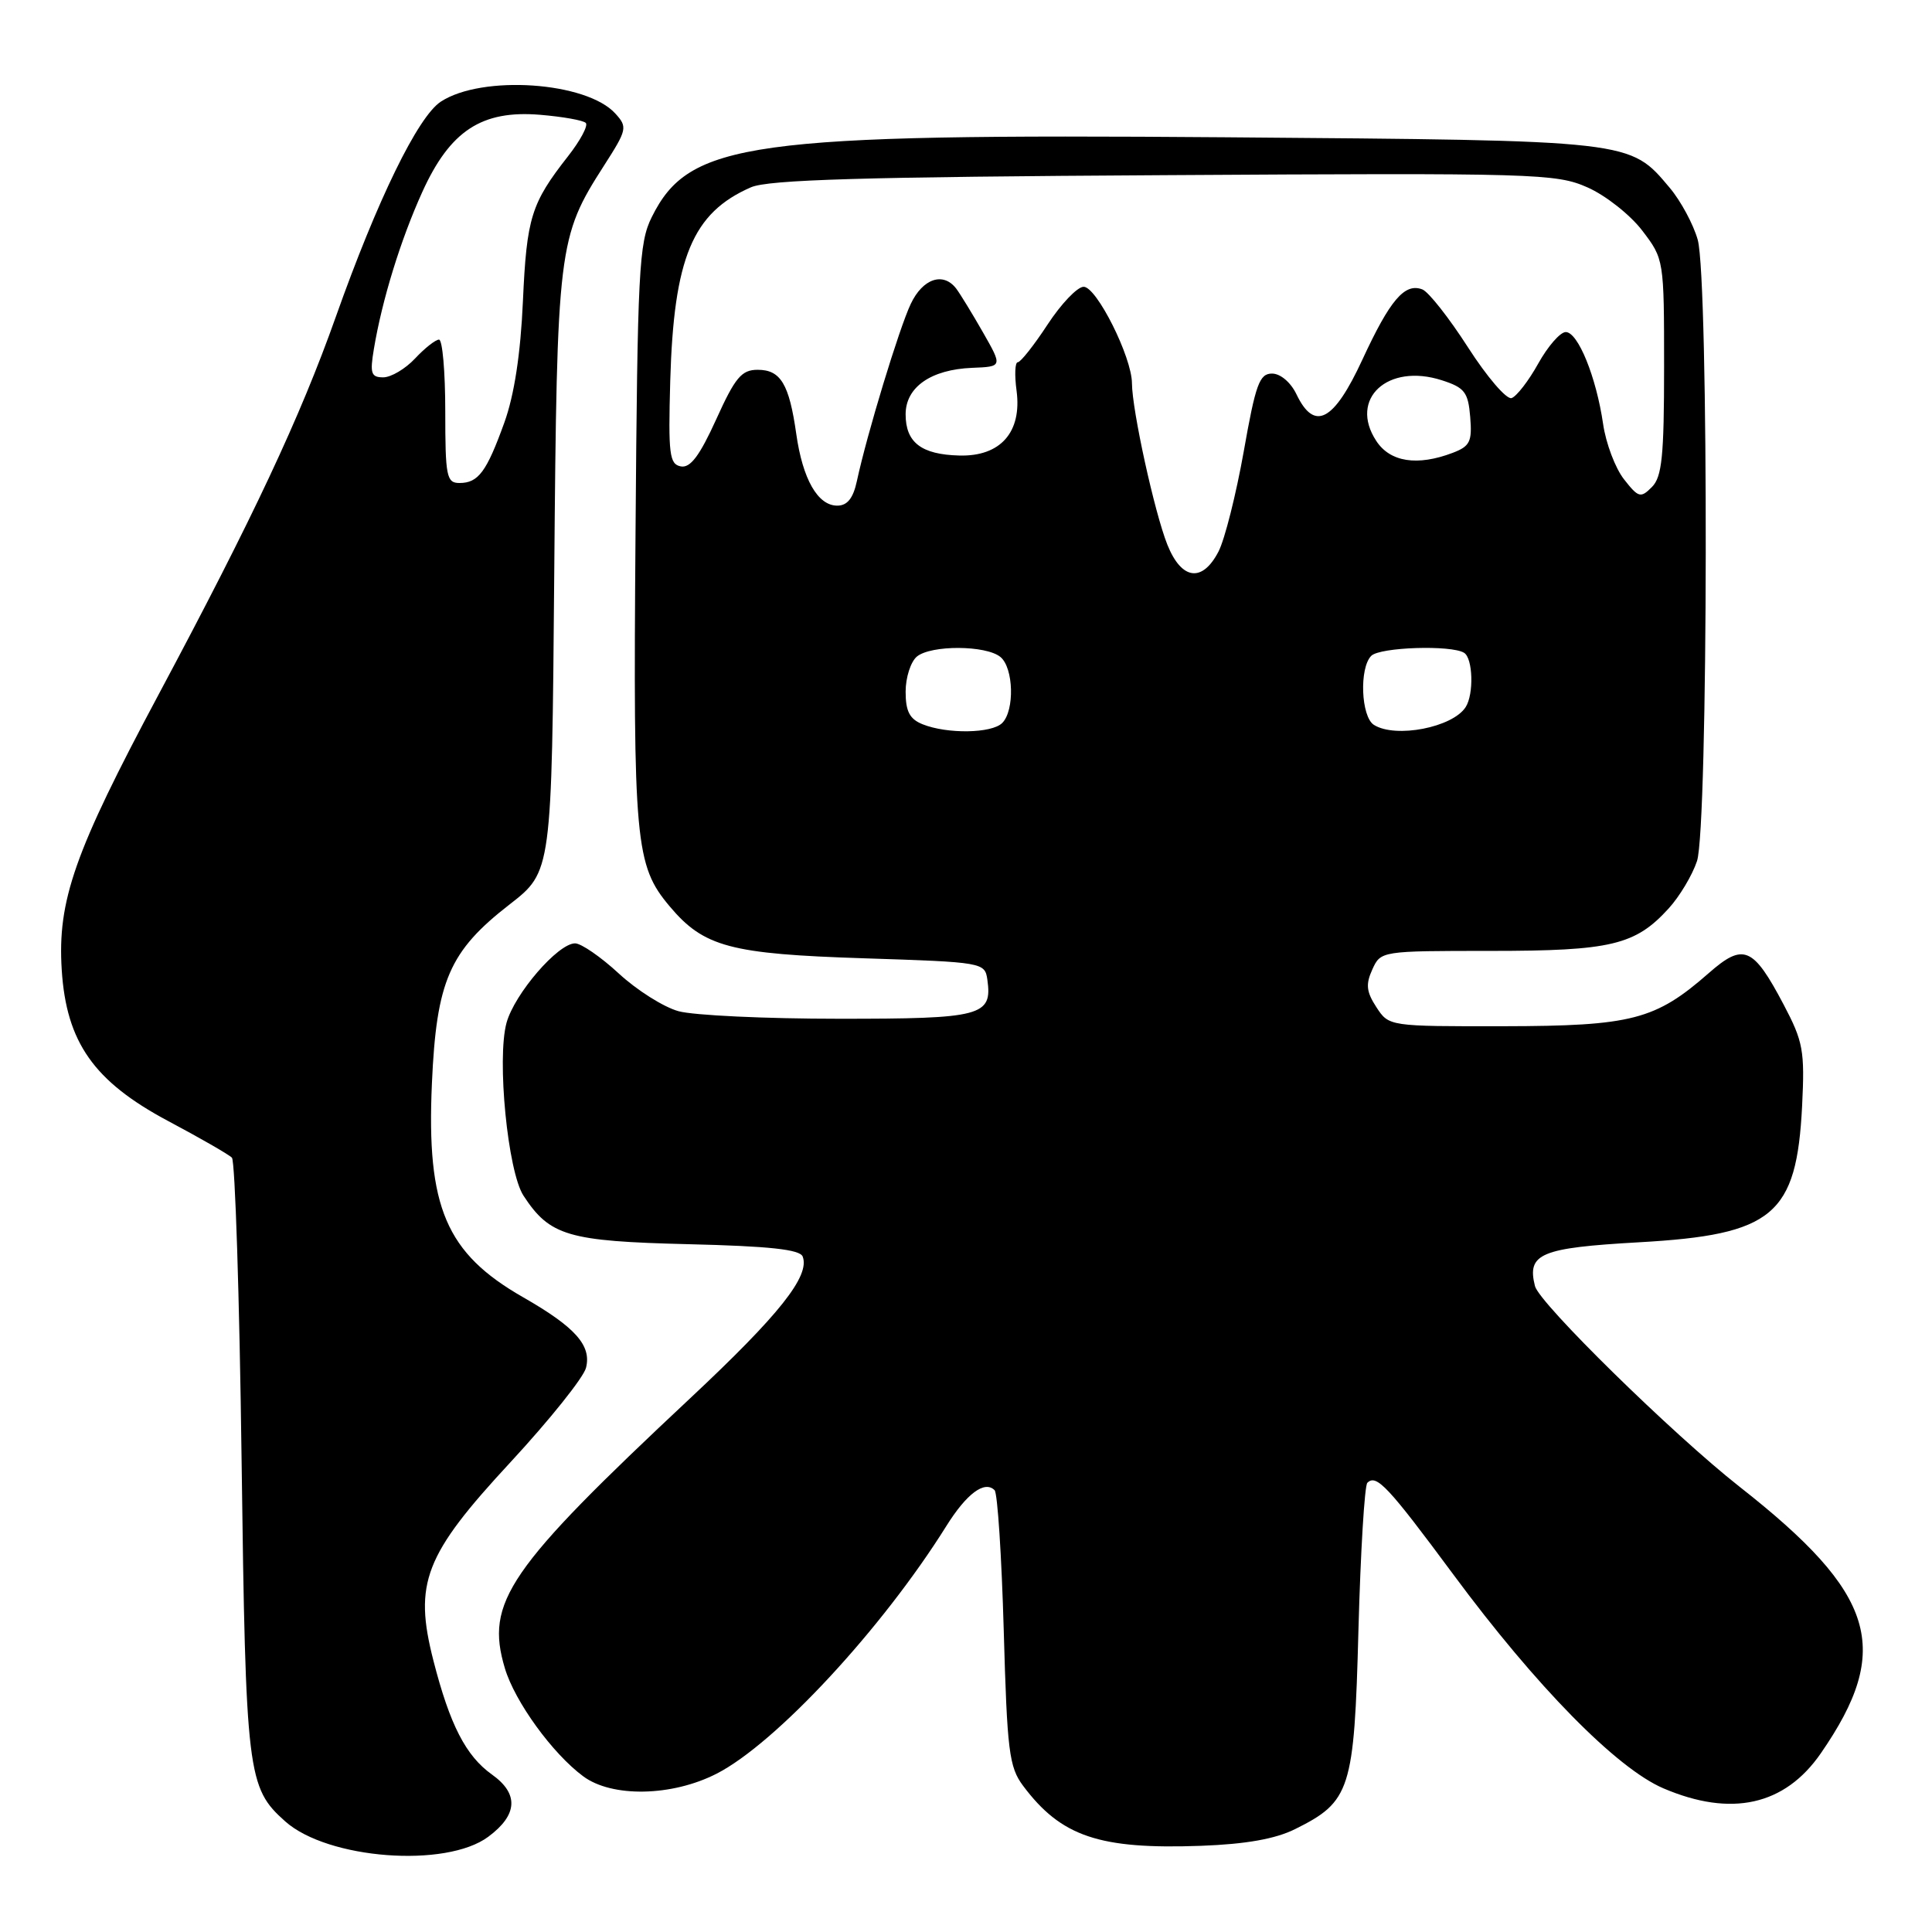 <?xml version="1.0" encoding="UTF-8" standalone="no"?>
<!DOCTYPE svg PUBLIC "-//W3C//DTD SVG 1.1//EN" "http://www.w3.org/Graphics/SVG/1.1/DTD/svg11.dtd" >
<svg xmlns="http://www.w3.org/2000/svg" xmlns:xlink="http://www.w3.org/1999/xlink" version="1.1" viewBox="0 0 256 256">
 <g >
 <path fill="currentColor"
d=" M 64.70 243.38 C 68.61 240.48 68.77 237.68 65.18 235.13 C 61.73 232.67 59.61 228.55 57.43 220.04 C 54.80 209.76 56.24 206.05 67.65 193.74 C 72.83 188.14 77.33 182.52 77.65 181.24 C 78.40 178.28 76.23 175.85 69.31 171.89 C 59.10 166.05 56.50 159.97 57.23 143.57 C 57.83 129.98 59.53 126.04 67.54 119.83 C 73.11 115.50 73.11 115.50 73.44 76.00 C 73.80 32.64 73.95 31.43 80.03 21.95 C 83.09 17.18 83.17 16.84 81.54 15.05 C 77.73 10.83 63.87 9.89 58.41 13.47 C 55.37 15.46 49.99 26.49 44.49 42.00 C 39.78 55.28 33.52 68.62 21.03 92.00 C 9.85 112.92 7.60 119.33 8.18 128.52 C 8.79 138.11 12.44 143.29 22.24 148.52 C 26.49 150.78 30.31 152.97 30.73 153.40 C 31.15 153.82 31.73 171.79 32.01 193.33 C 32.56 235.16 32.77 236.87 37.80 241.35 C 43.43 246.36 59.10 247.55 64.70 243.38 Z  M 171.58 242.38 C 178.96 238.72 179.44 237.22 180.00 216.01 C 180.28 205.64 180.81 196.86 181.18 196.48 C 182.38 195.29 183.91 196.93 192.59 208.65 C 203.55 223.46 214.20 234.30 220.40 236.96 C 229.40 240.81 236.49 239.24 241.27 232.32 C 250.82 218.49 248.59 211.20 230.50 197.00 C 221.68 190.07 203.96 172.70 203.39 170.41 C 202.31 166.11 204.11 165.35 217.16 164.61 C 234.98 163.61 238.06 161.03 238.79 146.52 C 239.15 139.22 238.93 138.02 236.34 133.11 C 232.29 125.43 231.02 124.90 226.41 128.95 C 219.35 135.14 216.23 135.95 199.27 135.98 C 184.06 136.00 184.04 136.00 182.38 133.46 C 181.05 131.42 180.94 130.43 181.84 128.46 C 182.95 126.01 183.02 126.00 197.51 126.00 C 213.48 126.00 216.69 125.23 221.11 120.37 C 222.55 118.79 224.24 115.97 224.86 114.10 C 226.35 109.65 226.43 37.10 224.96 31.78 C 224.39 29.74 222.72 26.64 221.26 24.90 C 215.92 18.55 216.47 18.62 162.35 18.19 C 99.16 17.70 91.31 18.79 86.36 28.77 C 84.66 32.17 84.47 35.85 84.21 70.73 C 83.89 111.66 84.17 114.67 88.73 120.09 C 93.26 125.48 96.76 126.41 114.50 126.98 C 130.27 127.49 130.50 127.53 130.83 129.81 C 131.51 134.63 130.09 135.00 111.13 134.99 C 101.43 134.99 91.89 134.54 89.91 133.99 C 87.94 133.45 84.38 131.20 82.00 129.00 C 79.62 126.80 77.01 125.00 76.20 125.00 C 73.94 125.00 68.19 131.66 67.12 135.52 C 65.81 140.28 67.28 155.25 69.37 158.44 C 72.85 163.76 75.26 164.47 91.14 164.86 C 101.98 165.12 106.00 165.56 106.36 166.50 C 107.35 169.07 103.27 174.21 91.48 185.25 C 67.25 207.94 64.27 212.28 66.90 221.06 C 68.22 225.48 73.21 232.36 77.28 235.37 C 81.09 238.20 89.03 238.05 94.94 235.03 C 102.78 231.03 116.88 215.83 125.40 202.20 C 128.09 197.90 130.47 196.13 131.79 197.46 C 132.18 197.85 132.72 206.20 133.00 216.01 C 133.45 232.03 133.71 234.14 135.56 236.62 C 140.60 243.36 145.66 245.07 159.15 244.58 C 165.08 244.36 168.98 243.67 171.58 242.38 Z  M 59.00 54.50 C 59.00 49.27 58.63 45.00 58.17 45.00 C 57.72 45.00 56.29 46.12 55.00 47.50 C 53.71 48.88 51.81 50.00 50.78 50.00 C 49.17 50.00 49.00 49.47 49.54 46.25 C 50.62 39.76 53.09 31.75 55.96 25.43 C 59.64 17.32 63.83 14.57 71.56 15.21 C 74.55 15.46 77.28 15.94 77.62 16.29 C 77.96 16.63 76.90 18.62 75.27 20.70 C 70.38 26.94 69.79 28.82 69.29 39.90 C 68.98 46.90 68.14 52.36 66.83 55.99 C 64.47 62.53 63.38 64.00 60.88 64.00 C 59.17 64.00 59.00 63.13 59.00 54.50 Z  M 122.25 95.97 C 120.53 95.28 120.00 94.26 120.00 91.65 C 120.00 89.78 120.67 87.69 121.49 87.00 C 123.37 85.45 130.67 85.48 132.57 87.06 C 134.31 88.50 134.46 94.14 132.80 95.80 C 131.41 97.19 125.52 97.28 122.25 95.97 Z  M 182.05 96.05 C 180.34 94.97 180.09 88.51 181.70 86.90 C 182.85 85.75 192.29 85.44 194.00 86.50 C 195.17 87.22 195.31 91.97 194.21 93.69 C 192.49 96.39 184.92 97.86 182.05 96.05 Z  M 154.68 72.17 C 152.98 67.91 150.01 54.36 149.99 50.79 C 149.98 47.32 145.31 38.00 143.59 38.00 C 142.76 38.00 140.61 40.25 138.81 43.00 C 137.01 45.75 135.23 48.00 134.86 48.00 C 134.49 48.00 134.42 49.69 134.70 51.77 C 135.43 57.26 132.57 60.51 127.11 60.36 C 122.08 60.23 120.00 58.63 120.00 54.90 C 120.00 51.30 123.35 48.96 128.82 48.74 C 132.84 48.58 132.84 48.58 130.25 44.04 C 128.82 41.54 127.23 38.94 126.71 38.25 C 124.99 35.99 122.27 36.90 120.68 40.27 C 119.14 43.51 114.88 57.51 113.54 63.75 C 113.05 66.03 112.27 67.00 110.94 67.00 C 108.36 67.00 106.36 63.50 105.51 57.50 C 104.57 50.88 103.44 49.00 100.40 49.00 C 98.26 49.00 97.42 50.00 94.90 55.57 C 92.70 60.41 91.47 62.04 90.21 61.80 C 88.70 61.51 88.54 60.20 88.81 50.48 C 89.28 34.16 91.76 28.20 99.50 24.82 C 101.81 23.81 114.32 23.44 154.24 23.21 C 203.57 22.91 206.19 22.99 210.35 24.83 C 212.75 25.89 216.02 28.47 217.61 30.56 C 220.49 34.33 220.50 34.42 220.50 48.64 C 220.50 60.46 220.22 63.21 218.88 64.54 C 217.40 66.03 217.10 65.95 215.19 63.51 C 214.04 62.05 212.79 58.75 212.42 56.18 C 211.51 49.94 209.09 44.00 207.47 44.00 C 206.74 44.00 205.10 45.88 203.82 48.18 C 202.55 50.47 200.95 52.53 200.29 52.75 C 199.62 52.96 197.03 49.94 194.52 46.03 C 192.01 42.12 189.29 38.67 188.47 38.35 C 186.13 37.45 184.19 39.73 180.52 47.66 C 176.73 55.86 174.17 57.21 171.79 52.25 C 171.03 50.66 169.66 49.50 168.55 49.50 C 166.88 49.50 166.37 50.93 164.80 59.83 C 163.79 65.50 162.29 71.47 161.46 73.08 C 159.31 77.23 156.56 76.86 154.68 72.17 Z  M 182.36 58.42 C 178.70 52.85 183.88 48.07 191.06 50.39 C 194.07 51.36 194.54 51.96 194.81 55.25 C 195.08 58.51 194.78 59.13 192.50 60.00 C 187.80 61.79 184.19 61.23 182.36 58.42 Z "/>
</g>
</svg>